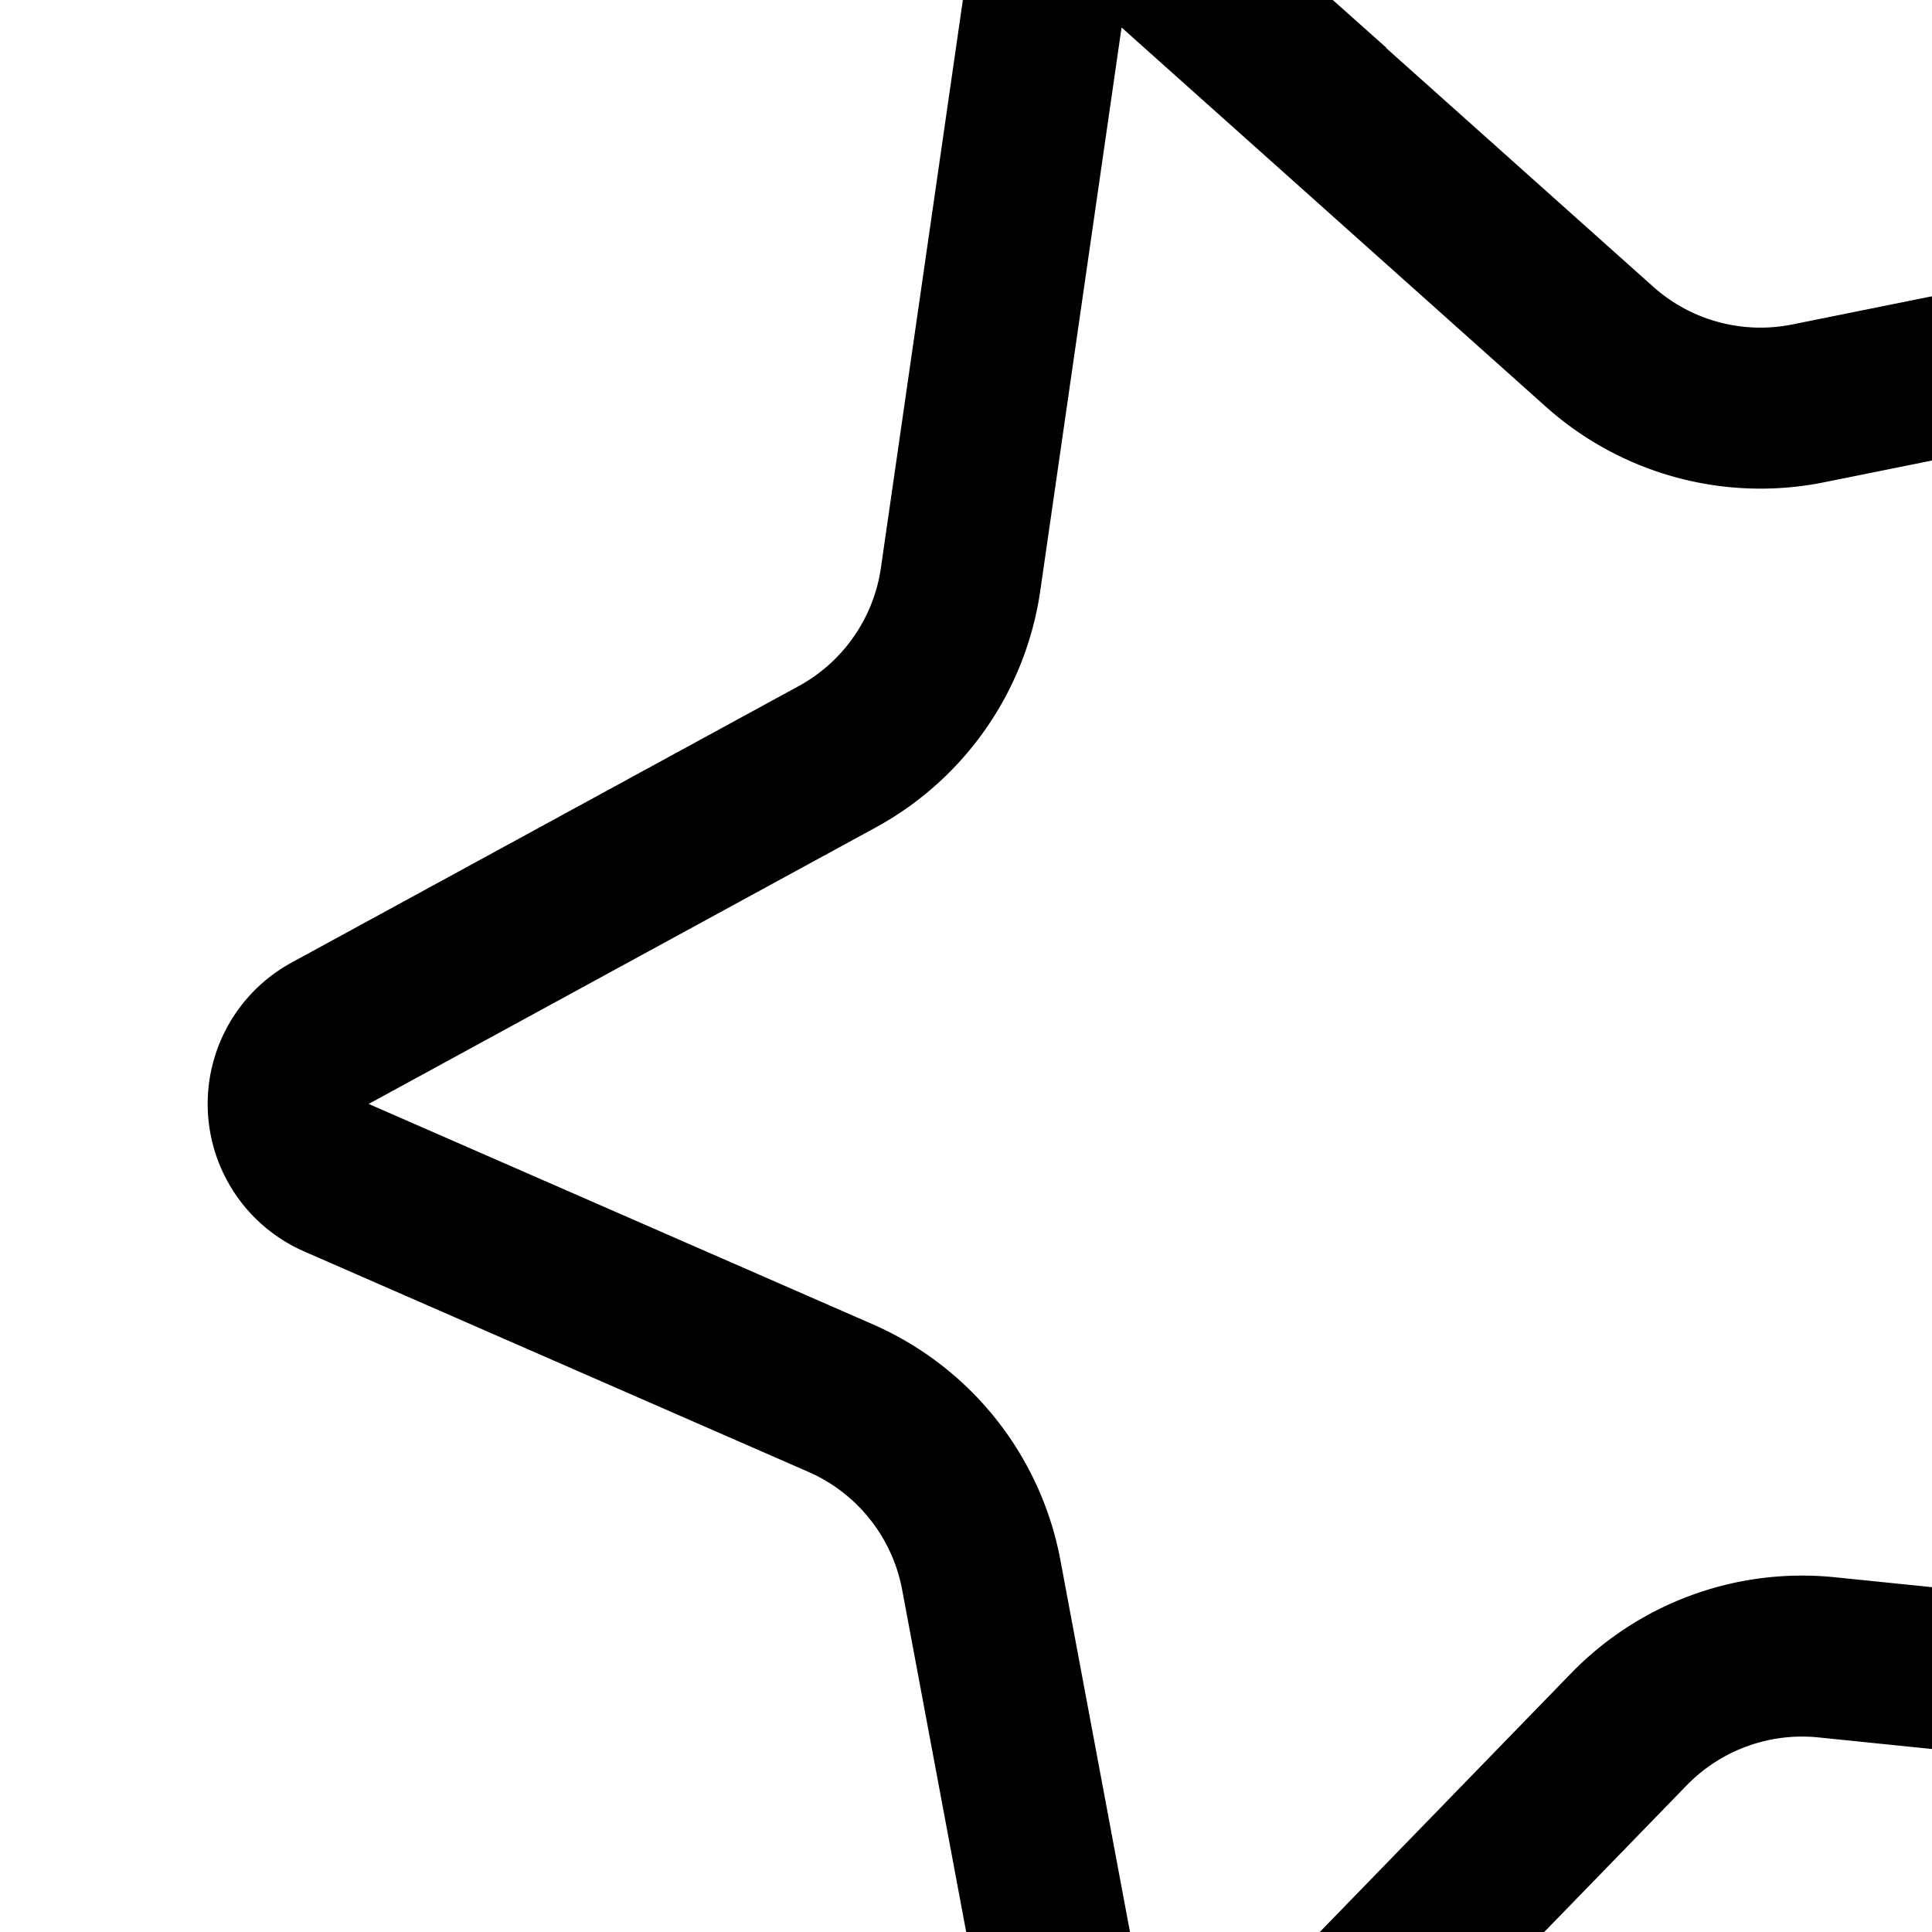<svg xmlns="http://www.w3.org/2000/svg" width="24" height="24" fill="none">
  <path stroke="#000" stroke-width="2" d="m14.597-.406 5.272 4.712a3 3 0 0 0 2.592.705l7.032-1.418a1 1 0 0 1 1.093 1.425l-3.038 6.124a3 3 0 0 0 .074 2.807l3.325 5.897a1 1 0 0 1-.973 1.486l-7.282-.744a3 3 0 0 0-2.457.894l-5.1 5.25a1 1 0 0 1-1.7-.512l-1.245-6.654a3 3 0 0 0-1.747-2.198L4.18 14.63a1 1 0 0 1-.078-1.795L10.4 9.401a3 3 0 0 0 1.533-2.206l1.01-6.998a1 1 0 0 1 1.655-.603Z"/>
</svg>
